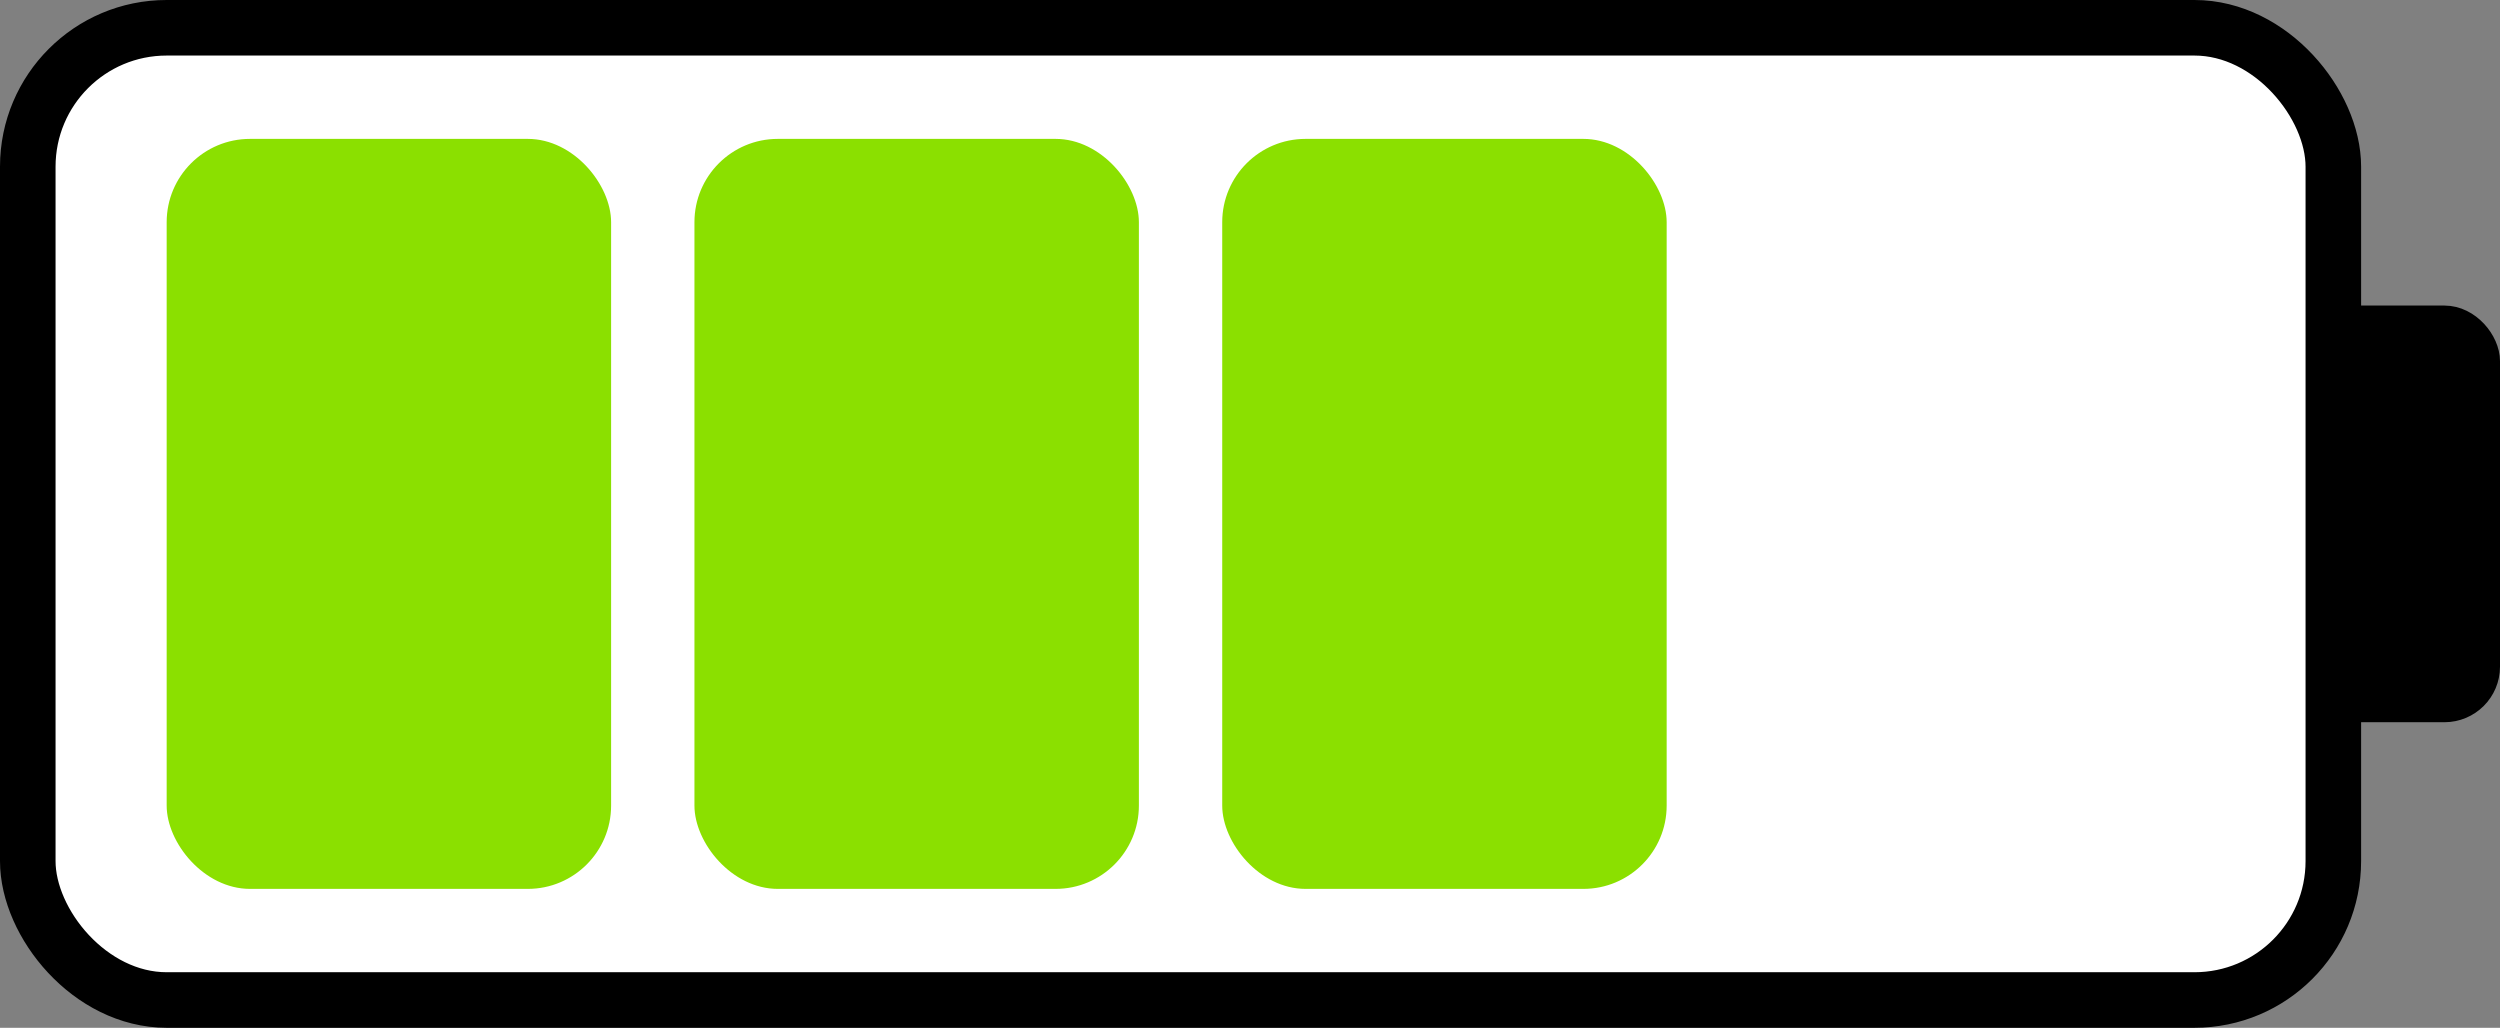 <svg width="90" height="37" viewBox="0 0 90 37" fill="none" xmlns="http://www.w3.org/2000/svg">
<rect x="0" y="0" width="90" height="37" fill="#808080" stroke="none"/>
<rect x="78.5" y="11.5" width="11" height="14" rx="1.5" fill="black" stroke="black"/>
<rect x="1" y="1" width="83" height="35" rx="5" fill="white" stroke="black" stroke-width="2"/>
<rect x="6" y="5" width="16" height="27" rx="3" fill="#8BE000"/>
<rect x="25" y="5" width="16" height="27" rx="3" fill="#8BE000"/>
<rect x="44" y="5" width="16" height="27" rx="3" fill="#8BE000"/>
</svg>
